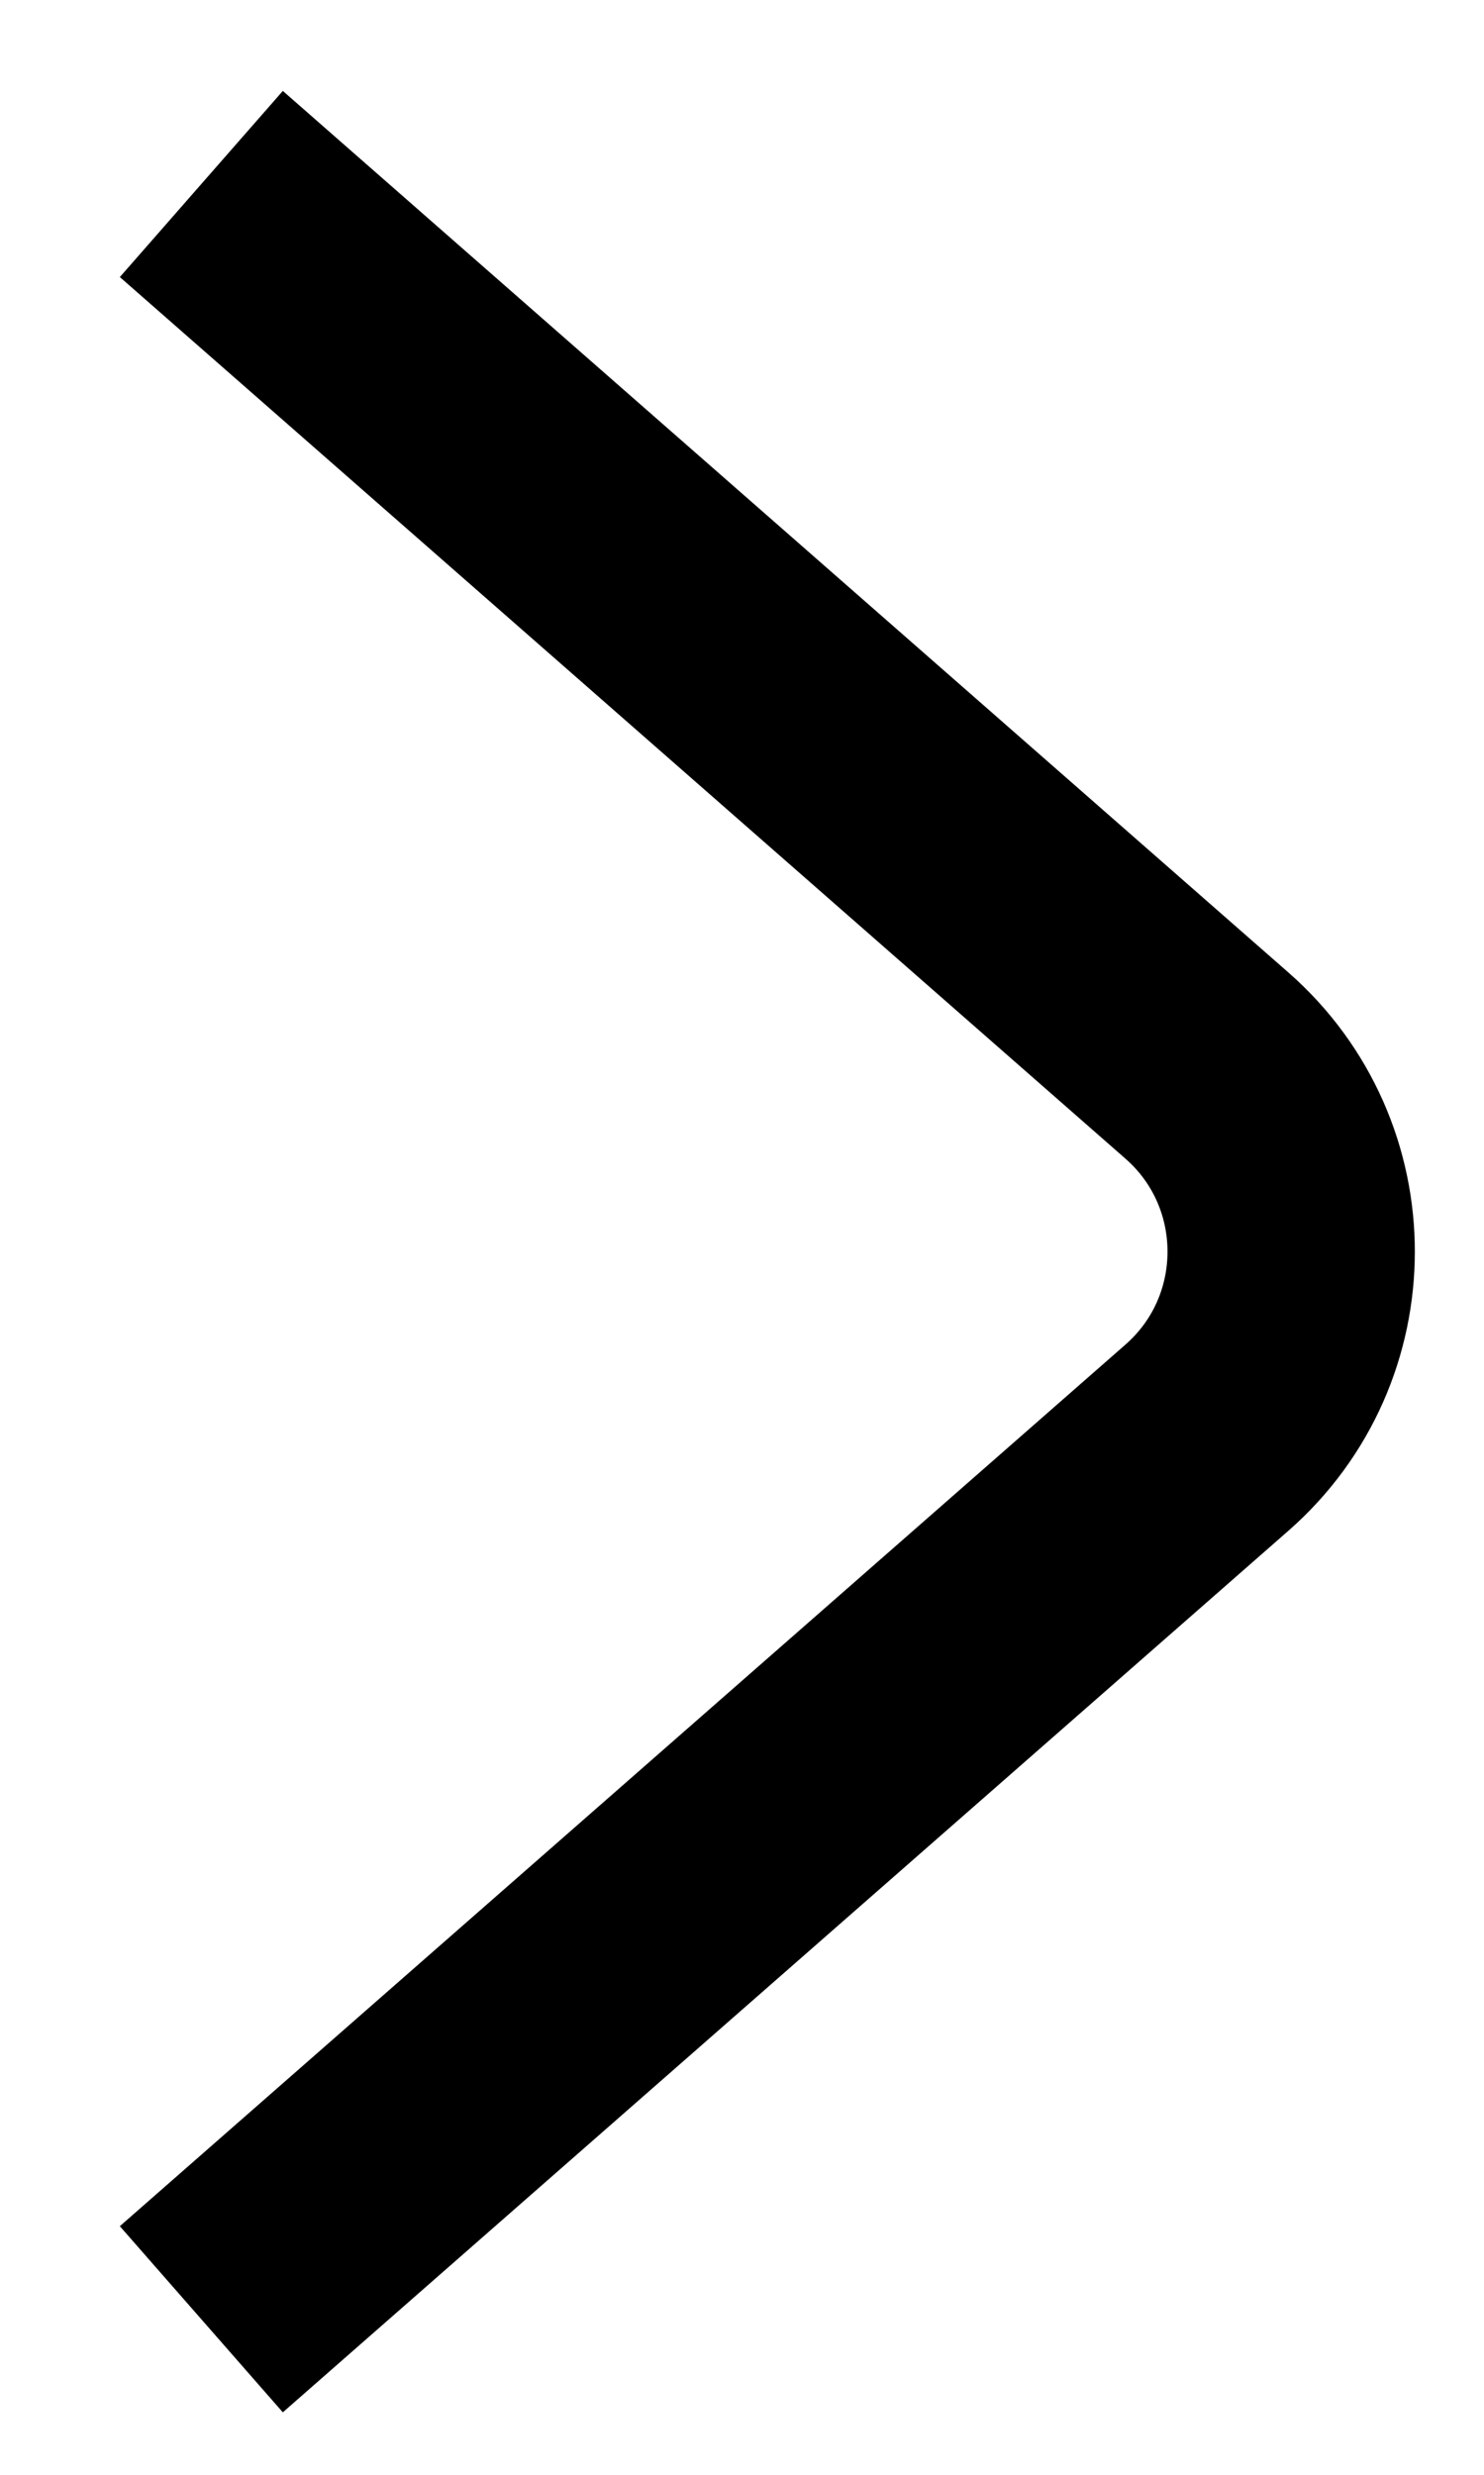<svg width="12" height="20" viewBox="0 0 12 20" fill="none" xmlns="http://www.w3.org/2000/svg">
<path d="M1.628 1.487L9.759 8.611C10.668 9.407 10.668 10.823 9.759 11.619L1.628 18.743" stroke="black" stroke-width="2"/>
</svg>
